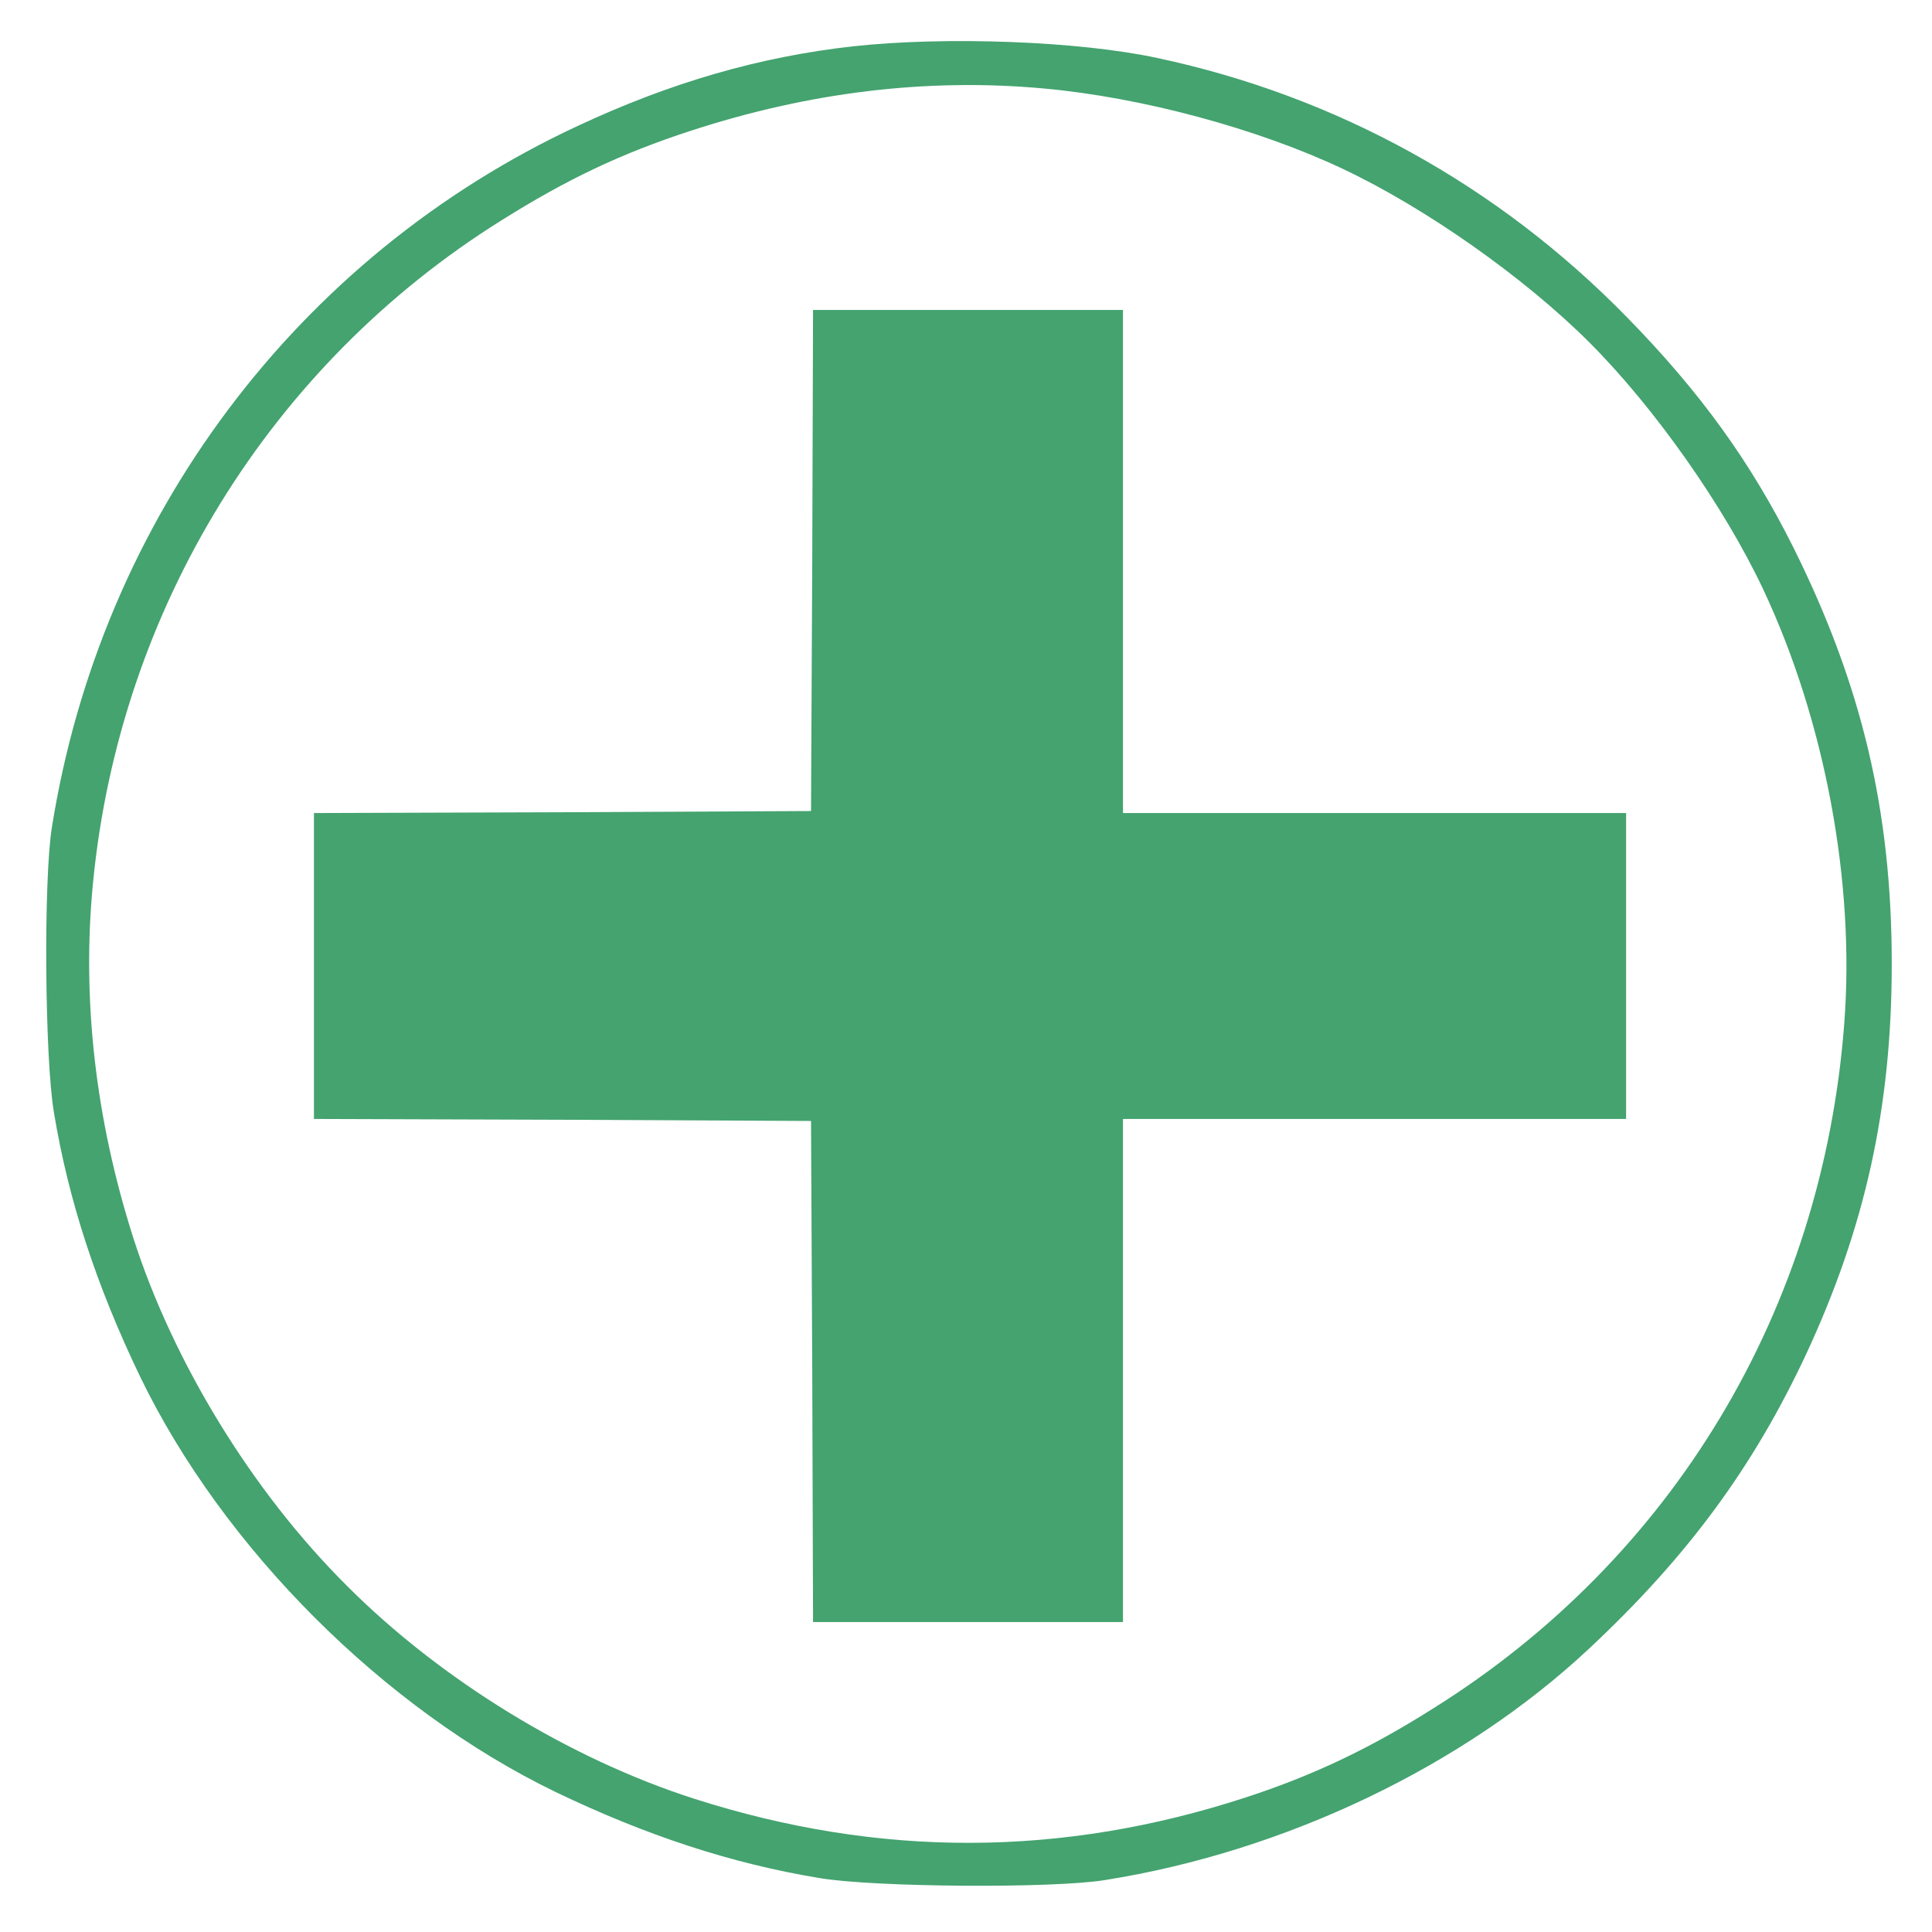 <?xml version="1.0" encoding="utf-8"?>
<!-- Generator: Adobe Illustrator 21.1.0, SVG Export Plug-In . SVG Version: 6.00 Build 0)  -->
<svg version="1.1" id="Layer_1" xmlns="http://www.w3.org/2000/svg" xmlns:xlink="http://www.w3.org/1999/xlink" x="0px" y="0px"
	 viewBox="0 0 480 480" style="enable-background:new 0 0 480 480;" xml:space="preserve">
<style type="text/css">
	.st0{fill:#44A36F;}
</style>
<g>
	<path class="st0" d="M212,11.5c-23.3,2.6-45.4,9-68.5,19.8C73.9,63.7,25.1,128.8,12.9,205.5c-2.1,12.8-1.8,57.4,0.5,70.9
		c3.6,21.8,10.5,42.9,21.4,65.6c20.6,42.6,60.6,82.6,103.2,103.2c22.7,10.9,43.8,17.8,65.6,21.4c13.5,2.3,58.1,2.6,70.9,0.5
		c44.8-7.1,89.1-28.3,120.3-57.5c24.5-22.9,40.8-45.1,53.9-73.1c14.7-31.6,21.3-61.4,21.3-97c0-38-7.4-69.2-24.4-103.4
		c-10.7-21.4-23.1-38.6-41.5-57.4c-32-32.7-72-54.8-116.6-64.3C268,10.2,235,9,212,11.5z M259.5,22c24.1,2.2,52.8,9.9,74,19.9
		c20.6,9.7,45.2,27,61.4,43.2c16.2,16.2,33.5,40.8,43.2,61.4c15.3,32.6,22.8,72.7,20.1,107.8c-5.4,71-42.5,132.9-102.2,170.2
		c-15.8,10-30,16.7-46.6,22.1c-45.7,14.9-91,15-136.9,0.3c-30.9-9.9-63-29.5-86.4-53c-23.5-23.4-43.1-55.5-53-86.4
		c-9.4-29.5-12.8-59.3-10-88.1c6.6-68,44-128.7,101.4-164.6c16.4-10.3,29.9-16.7,47.1-22.3C201,22.9,230.4,19.3,259.5,22z"/>
	<path class="st0" d="M201.8,139.2l-0.3,62.3l-61.7,0.3L78,202v38v38l61.8,0.2l61.7,0.3l0.3,62.2L202,403h38.5H279v-62.5V278h62.5
		H404v-38v-38h-62.5H279v-62.5V77h-38.5H202L201.8,139.2z"/>
</g>
</svg>
